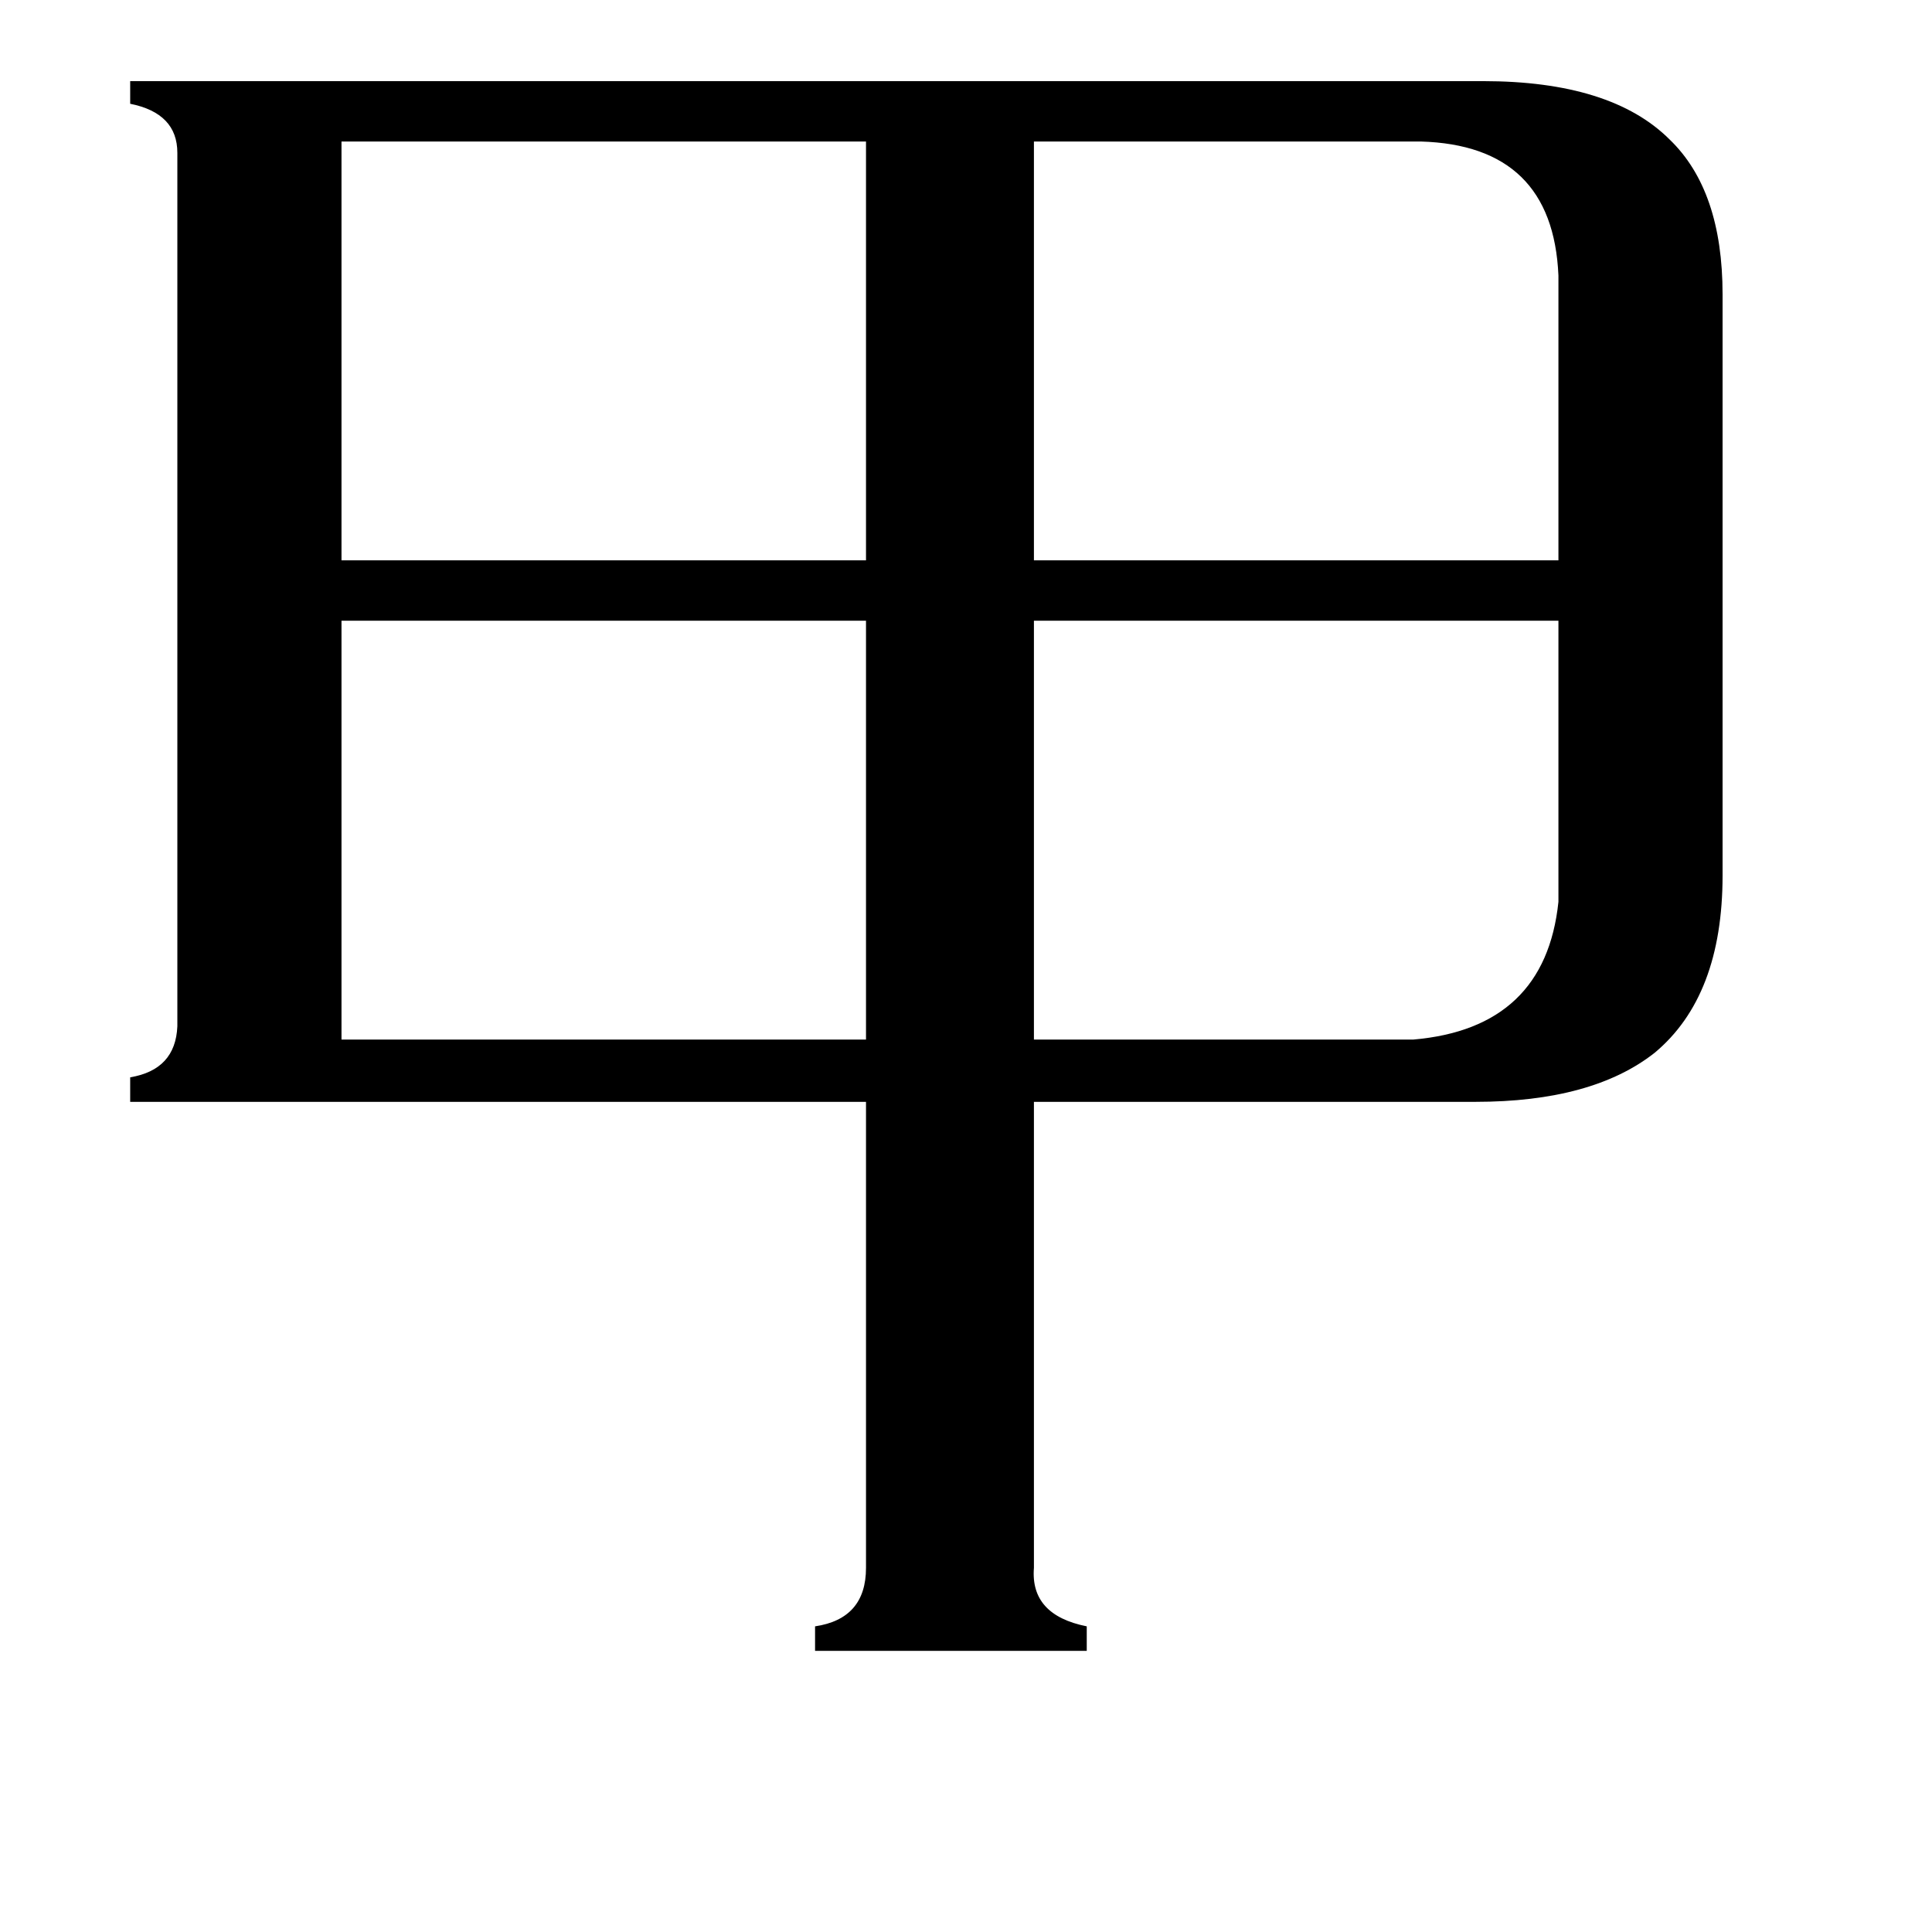 <svg xmlns="http://www.w3.org/2000/svg" viewBox="0 -800 1024 1024">
	<path fill="#000000" d="M749 -249Q819 -255 826 -322V-471H548V-249ZM753 -725H548V-503H826V-654Q823 -723 753 -725ZM181 -471V-249H459V-471ZM181 -725V-503H459V-725ZM548 31Q546 56 576 62V75H432V62Q459 58 459 31V-216H69V-229Q93 -233 94 -256V-719Q94 -740 69 -745V-757H786Q854 -757 885 -726Q913 -699 913 -644V-336Q913 -272 877 -242Q844 -216 782 -216H548Z"/>
</svg>